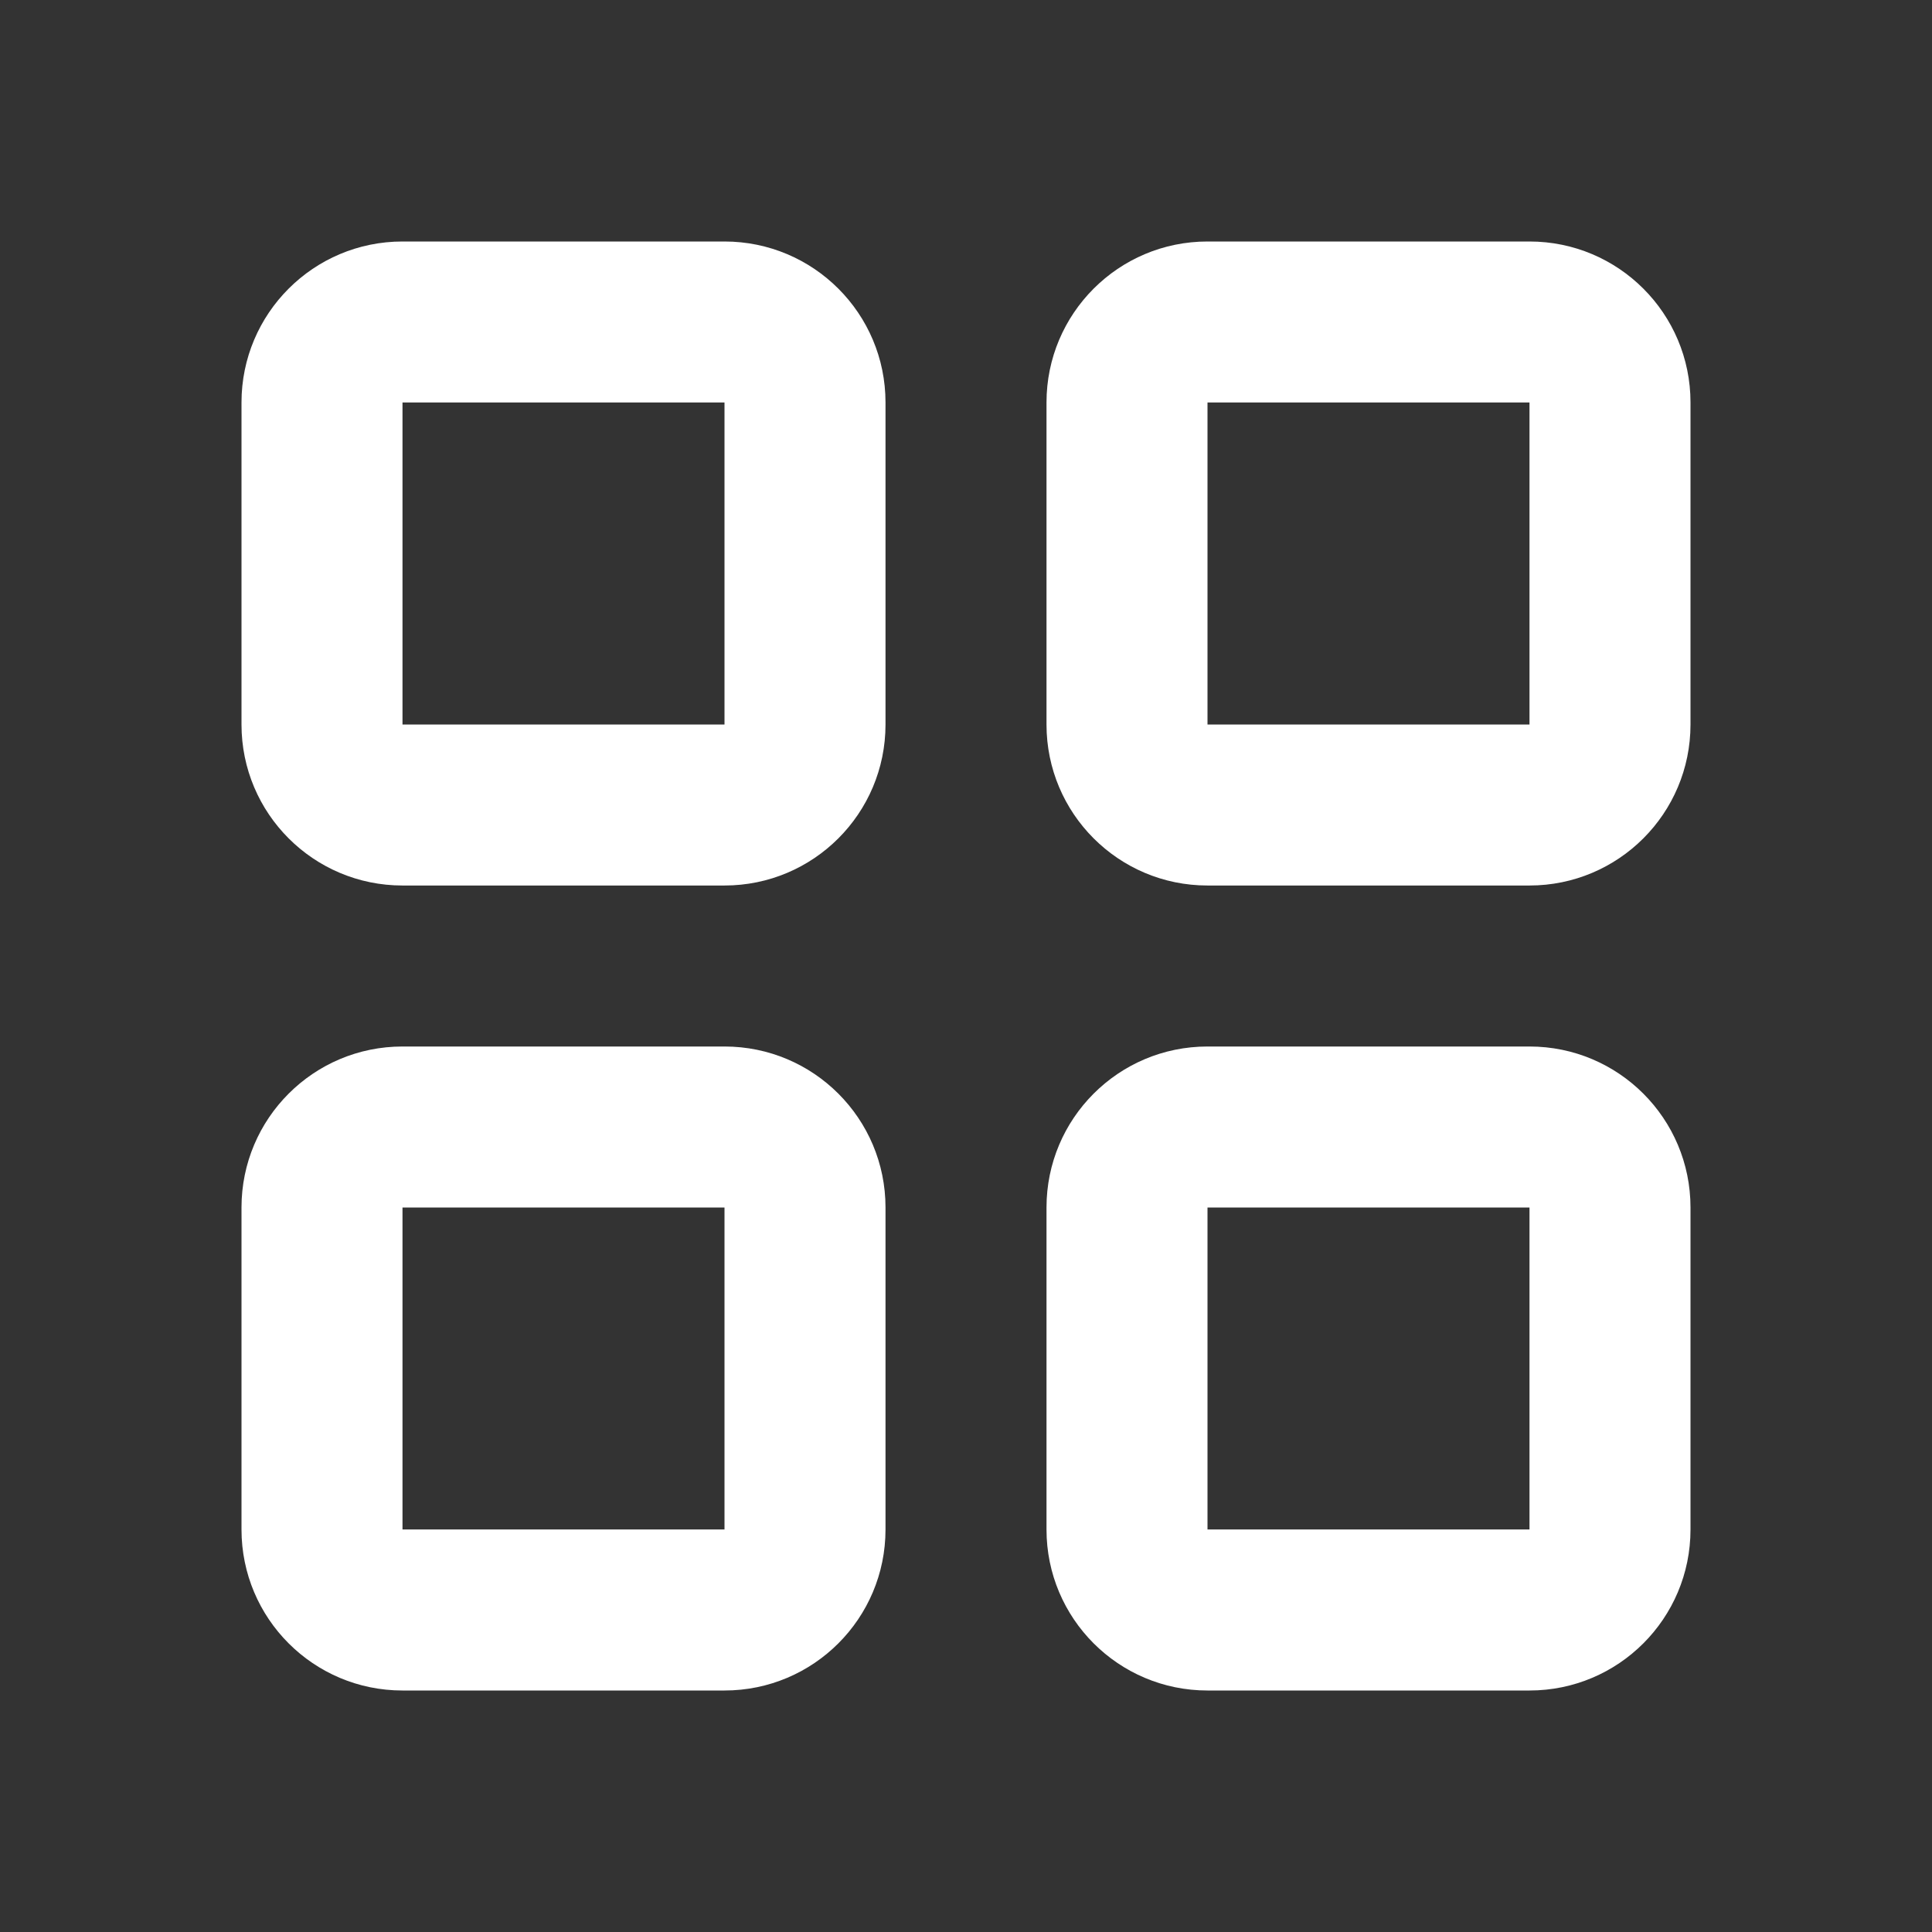 <?xml version="1.0" standalone="no"?><!DOCTYPE svg PUBLIC "-//W3C//DTD SVG 1.1//EN" "http://www.w3.org/Graphics/SVG/1.1/DTD/svg11.dtd"><svg t="1589593830285" class="icon" viewBox="0 0 1024 1024" version="1.1" xmlns="http://www.w3.org/2000/svg" p-id="2734" xmlns:xlink="http://www.w3.org/1999/xlink" width="200" height="200"><rect x="0" y="0" width="1024" height="1024" fill="#333333" stroke="none"/><defs><style type="text/css"></style></defs><path d="M810.662 896 640 896c-47.149 0-85.331-38.189-85.331-85.338L554.669 640c0-47.149 38.182-85.331 85.331-85.331l170.662 0C857.811 554.669 896 592.851 896 640l0 170.662C896 857.811 857.811 896 810.662 896L810.662 896zM810.662 640 640 640l0 170.662 170.662 0L810.662 640 810.662 640zM810.662 469.338 640 469.338c-47.149 0-85.331-38.189-85.331-85.331L554.669 213.331C554.669 166.189 592.851 128 640 128l170.662 0C857.811 128 896 166.189 896 213.331L896 384C896 431.149 857.811 469.338 810.662 469.338L810.662 469.338zM810.662 213.331 640 213.331 640 384l170.662 0L810.662 213.331 810.662 213.331zM384 896 213.331 896C166.189 896 128 857.811 128 810.662L128 640c0-47.149 38.189-85.331 85.331-85.331L384 554.669c47.142 0 85.338 38.182 85.338 85.331l0 170.662C469.338 857.811 431.142 896 384 896L384 896zM384 640 213.331 640l0 170.662L384 810.662 384 640 384 640zM384 469.338 213.331 469.338C166.189 469.338 128 431.149 128 384L128 213.331C128 166.189 166.189 128 213.331 128L384 128c47.142 0 85.338 38.189 85.338 85.331L469.338 384C469.338 431.149 431.142 469.338 384 469.338L384 469.338zM384 213.331 213.331 213.331 213.331 384 384 384 384 213.331 384 213.331zM384 213.331" p-id="2735" fill="#ffffff"></path></svg>